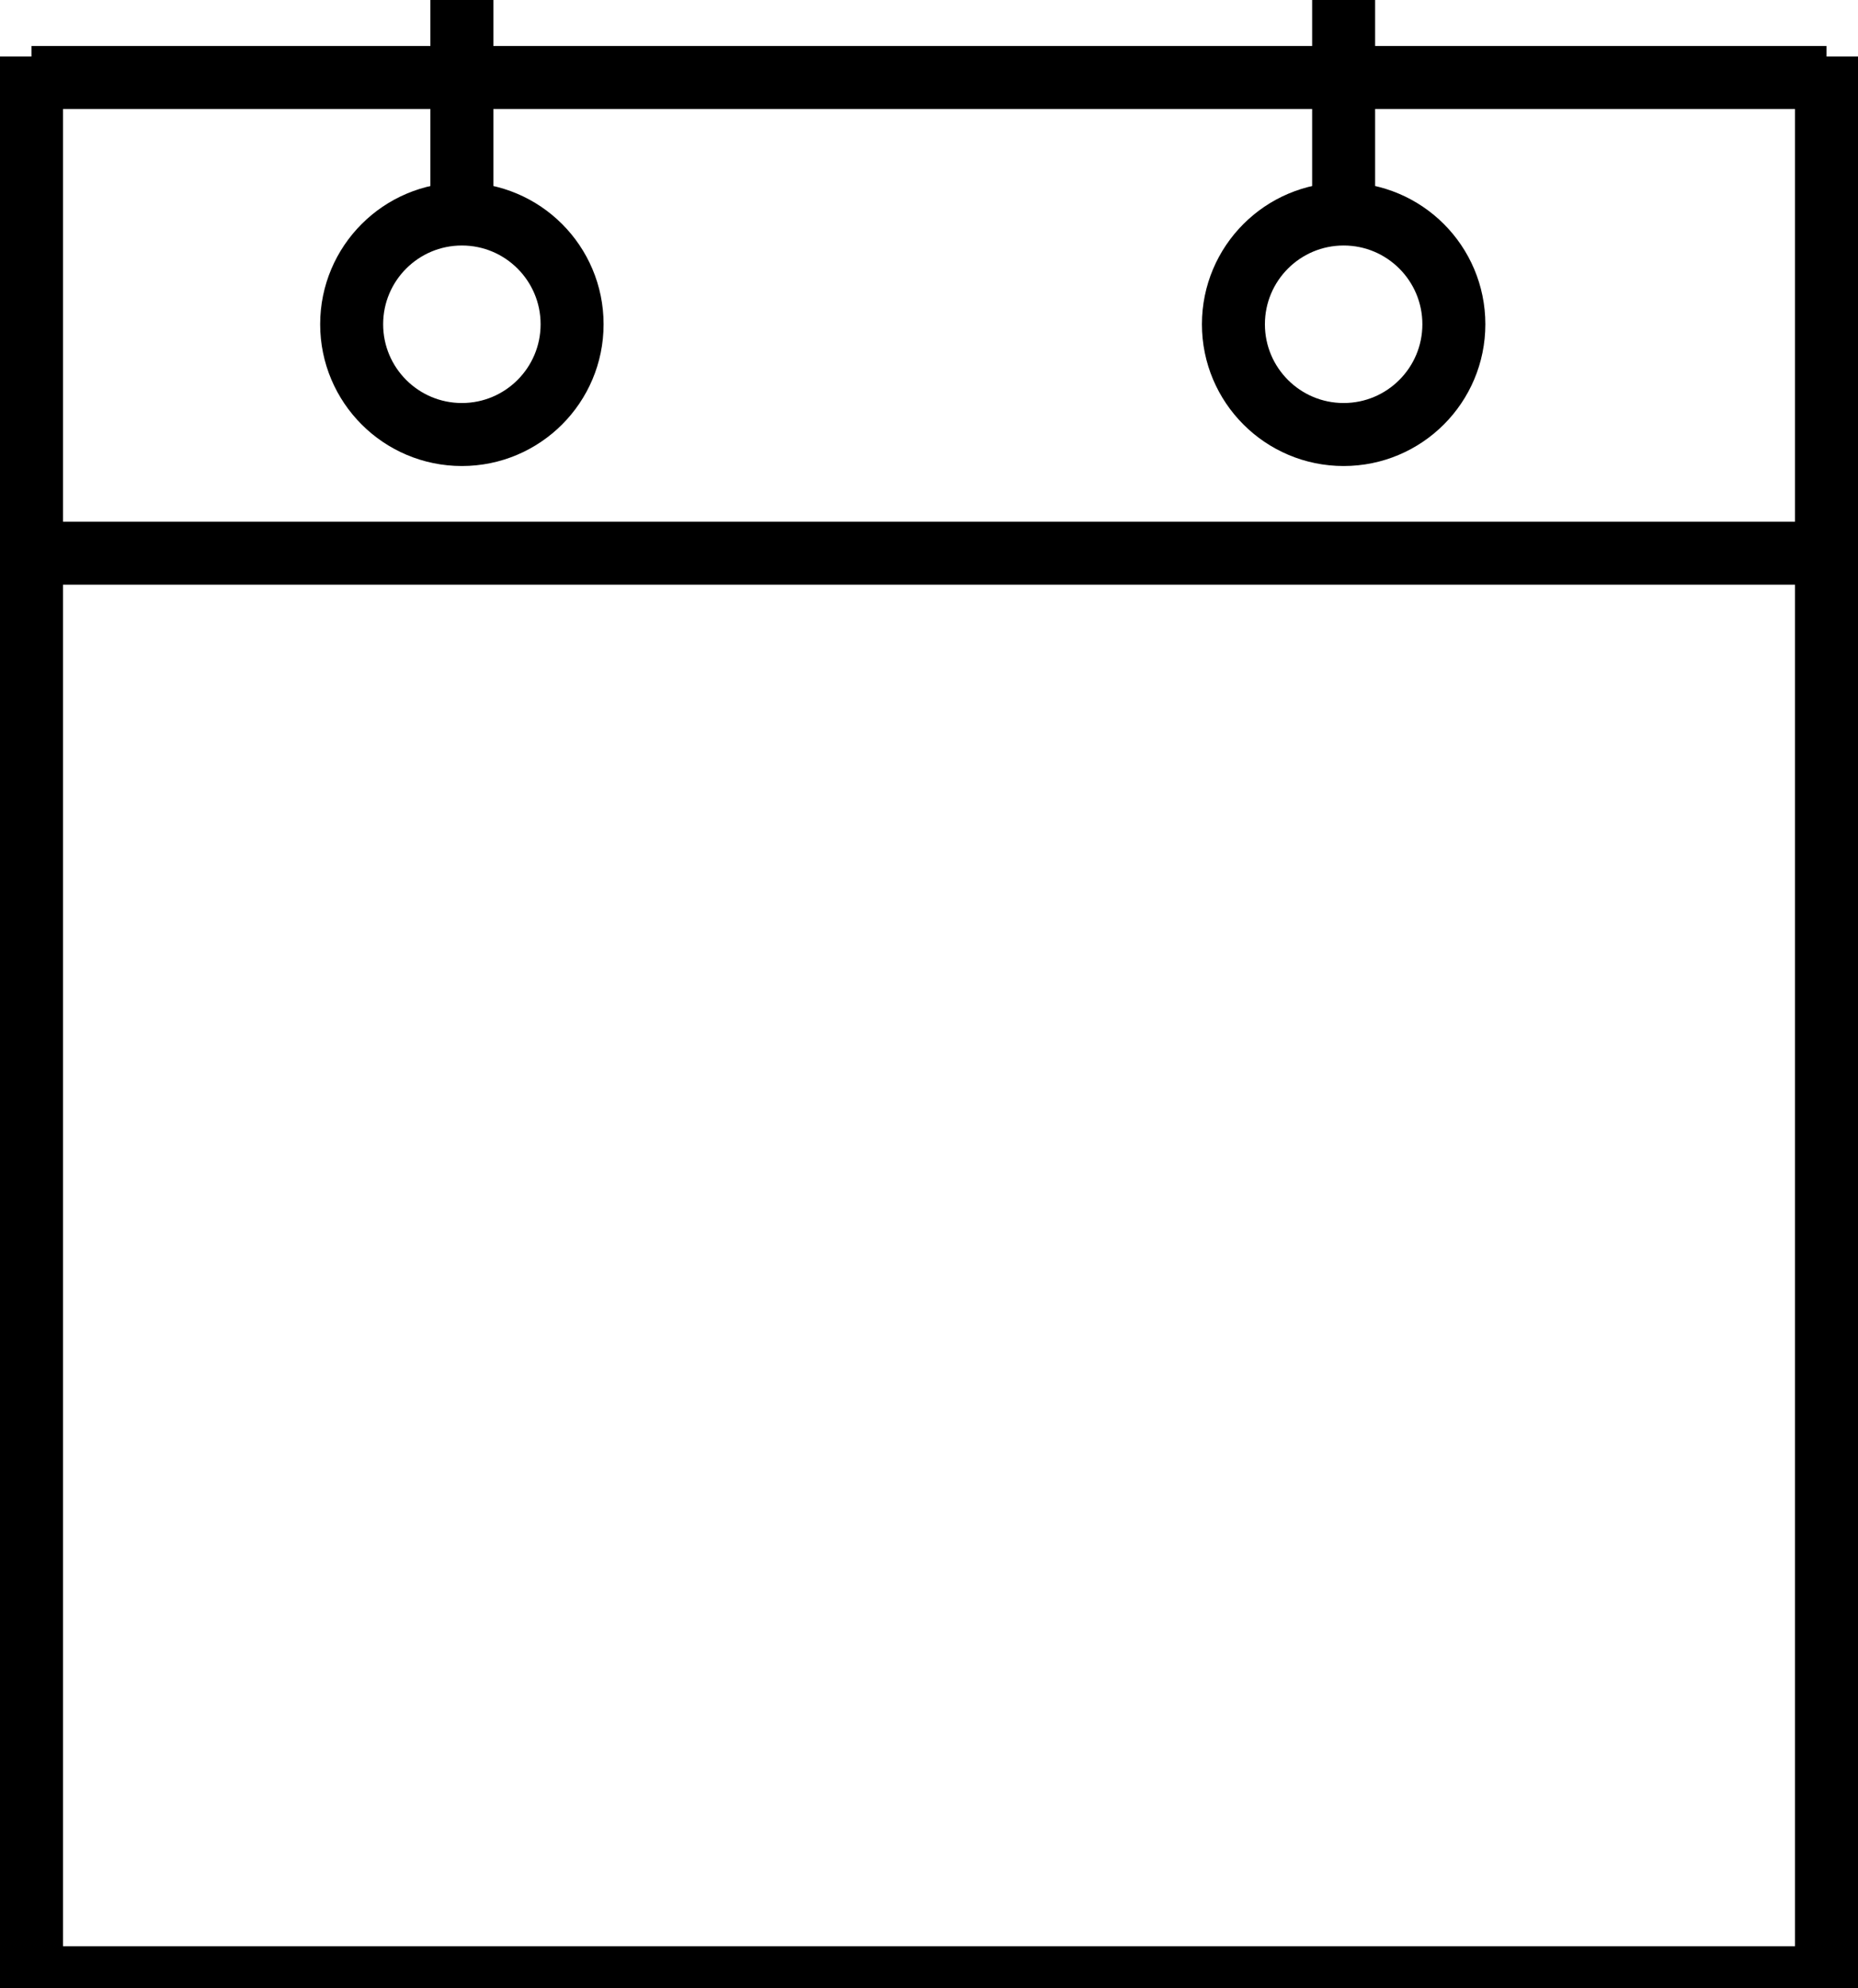 <svg xmlns="http://www.w3.org/2000/svg" viewBox="0 0 88.5 94.67"><defs><style>.cls-1,.cls-2,.cls-3{stroke:#000;stroke-miterlimit:10;}.cls-1,.cls-2{stroke-width:3px;}.cls-2,.cls-3{fill:none;}.cls-3{stroke-width:2px;}</style></defs><title>yearIcon_2</title><g id="Layer_2" data-name="Layer 2"><g id="Layer_1-2" data-name="Layer 1"><path class="cls-1" d="M22,9.94V0"/><line class="cls-2" x1="1.5" y1="2.69" x2="1.5" y2="94.67"/><line class="cls-2" x1="87" y1="2.69" x2="87" y2="94.67"/><line class="cls-3" x1="1.5" y1="93.67" x2="87" y2="93.67"/><line class="cls-2" x1="1.5" y1="3.69" x2="87" y2="3.69"/><line class="cls-2" x1="1.5" y1="26.34" x2="87" y2="26.34"/><circle class="cls-2" cx="22" cy="15.44" r="5.25"/><circle class="cls-2" cx="64" cy="15.44" r="5.25"/><path class="cls-1" d="M64,9.94V0"/></g></g></svg>